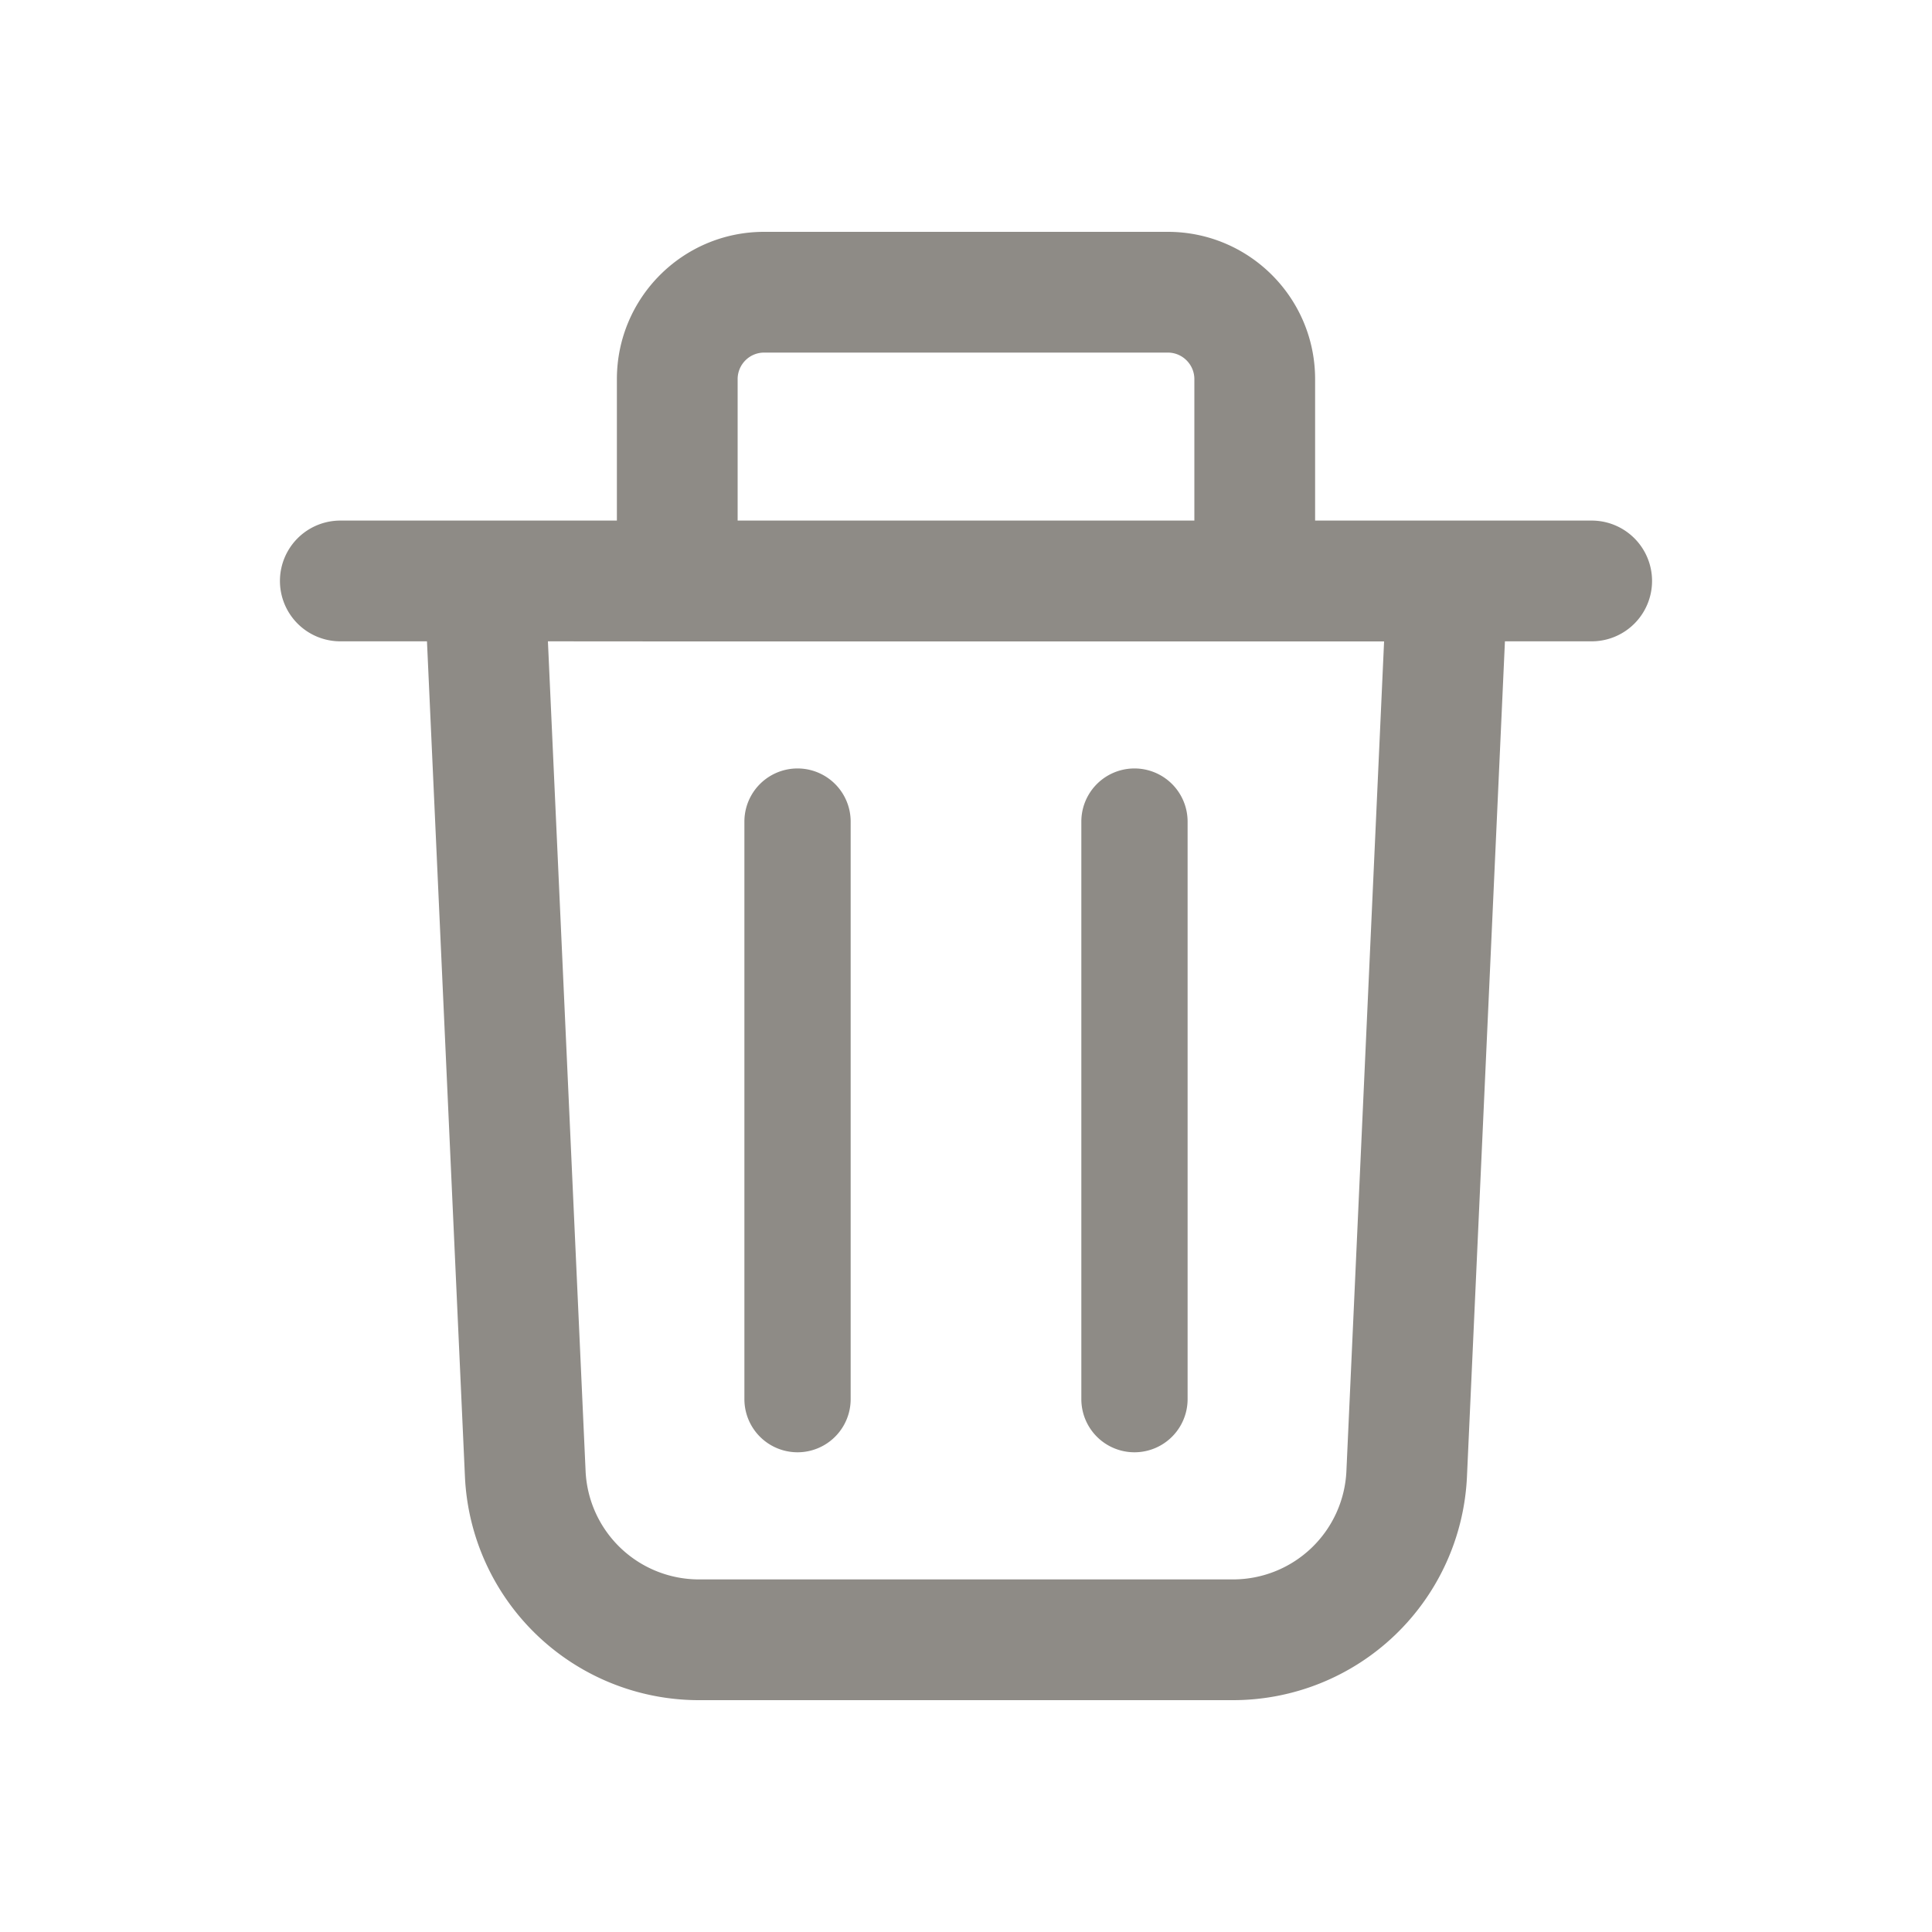 <svg xmlns="http://www.w3.org/2000/svg" viewBox="0 0 20 20" class="trash" style="width: 22px; height: 22px; display: block; fill: rgb(142, 139, 134); flex-shrink: 0;"><path d="M8.806 8.505a.55.55 0 0 0-1.1 0v5.979a.55.55 0 1 0 1.1 0zm3.488 0a.55.55 0 0 0-1.1 0v5.979a.55.55 0 1 0 1.1 0z"></path><path d="M6.386 3.925v1.464H3.523a.625.625 0 1 0 0 1.25h.897l.393 8.646A2.425 2.425 0 0 0 7.236 17.6h5.528a2.425 2.425 0 0 0 2.422-2.315l.393-8.646h.898a.625.625 0 1 0 0-1.25h-2.863V3.925c0-.842-.683-1.525-1.525-1.525H7.91c-.842 0-1.524.683-1.524 1.525M7.91 3.65h4.18c.15 0 .274.123.274.275v1.464H7.636V3.925c0-.152.123-.275.274-.275m-.9 2.99h7.318l-.39 8.588a1.175 1.175 0 0 1-1.174 1.122H7.236a1.175 1.175 0 0 1-1.174-1.122l-.39-8.589z"></path></svg>